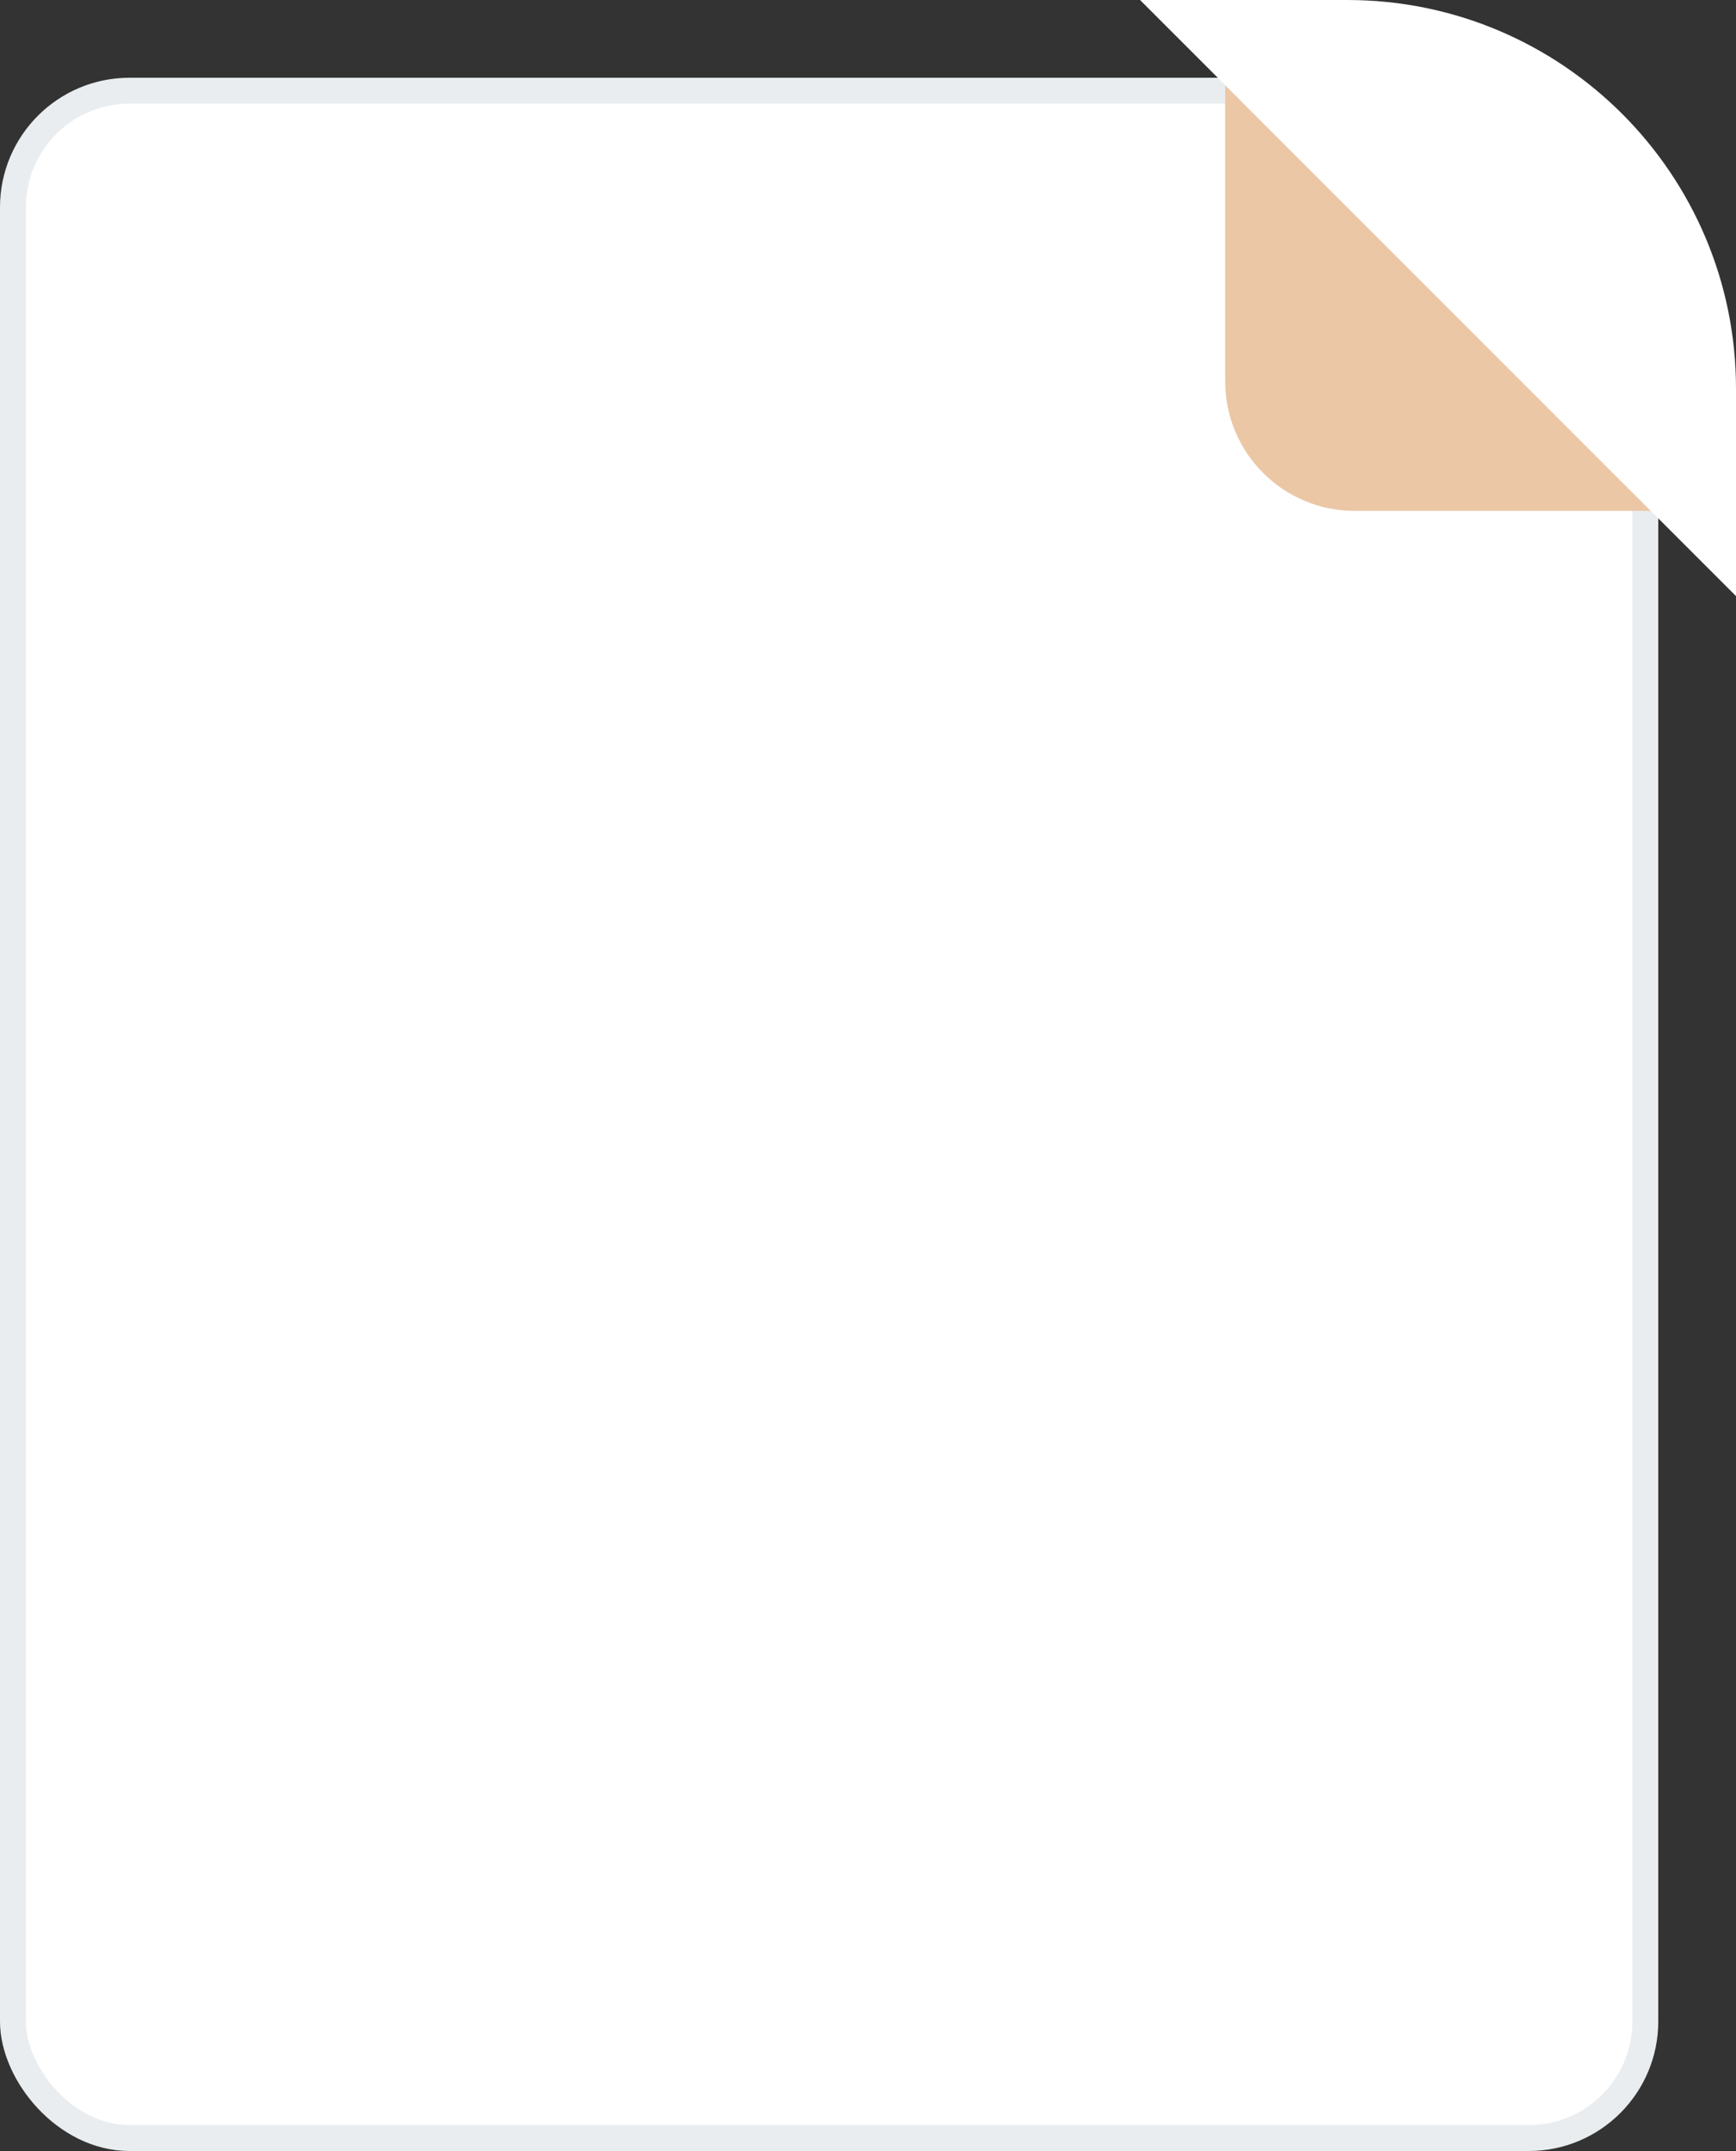 <svg width="67" height="83" viewBox="0 0 67 83" fill="none" xmlns="http://www.w3.org/2000/svg">
<rect x="0" y="0" width="67" height="83" fill="#333333" stroke="none"/>
<rect x="0.5" y="3.5" width="63" height="79" rx="4.5" fill="white" stroke="#EAEDEF"/>
<path d="M47.285 14.714C47.285 17.475 49.524 19.714 52.285 19.714H63.714L47.285 3.285V14.714Z" fill="#EBC7A6"/>
<path d="M67 15C67 6.716 60.284 0 52 0H44L67 23V15Z" fill="white"/>
</svg>
